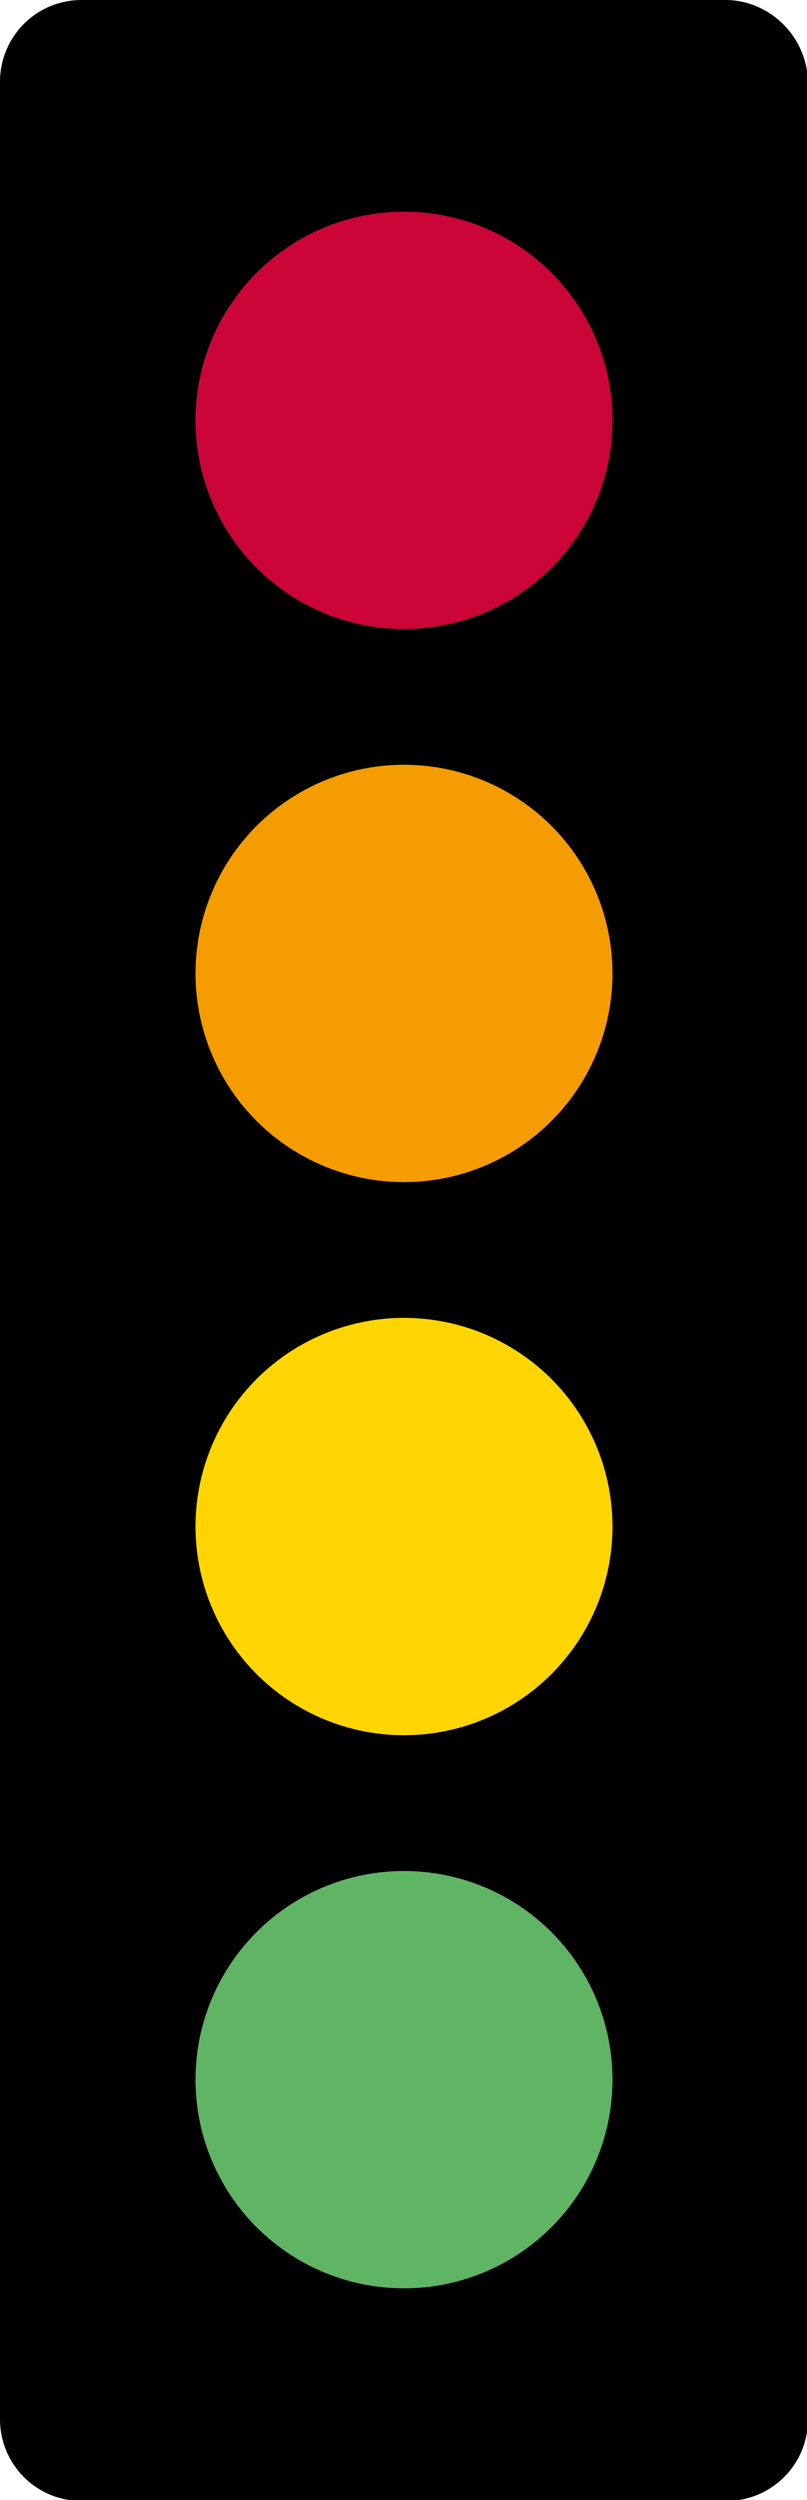 <?xml version="1.0" encoding="utf-8"?>
<!-- Generator: Adobe Illustrator 23.0.3, SVG Export Plug-In . SVG Version: 6.00 Build 0)  -->
<svg version="1.1" id="Layer_1" xmlns="http://www.w3.org/2000/svg" xmlns:xlink="http://www.w3.org/1999/xlink" x="0px" y="0px"
	 viewBox="0 0 80.9 250.4" style="enable-background:new 0 0 80.9 250.4;" xml:space="preserve">
<style type="text/css">
	.st0{fill:#CB0538;}
	.st1{fill:#FED500;}
	.st2{fill:#60B564;}
	.st3{fill:#F59C00;}
	.st4{fill:none;stroke:#000000;stroke-width:2.809;stroke-miterlimit:10;}
</style>
<path d="M72.7,0H8.2C3.6,0,0,3.7,0,8.2v234.1c0,4.5,3.6,8.2,8.2,8.2h64.6c4.5,0,8.2-3.6,8.2-8.2V8.2C80.9,3.7,77.2,0,72.7,0z"/>
<circle class="st0" cx="40.5" cy="42.1" r="20.9"/>
<circle class="st1" cx="40.5" cy="152.9" r="20.9"/>
<circle class="st2" cx="40.5" cy="208.3" r="20.9"/>
<circle class="st3" cx="40.5" cy="97.5" r="20.9"/>
<path class="st4" d="M69.4,34.7"/>
<path class="st4" d="M11.5,34.7"/>
<path class="st4" d="M69.4,150.4"/>
<path class="st4" d="M11.5,150.4"/>
<path class="st4" d="M69.4,210.7"/>
<path class="st4" d="M11.5,210.7"/>
<path class="st4" d="M69.4,92"/>
<path class="st4" d="M11.5,92"/>
</svg>
